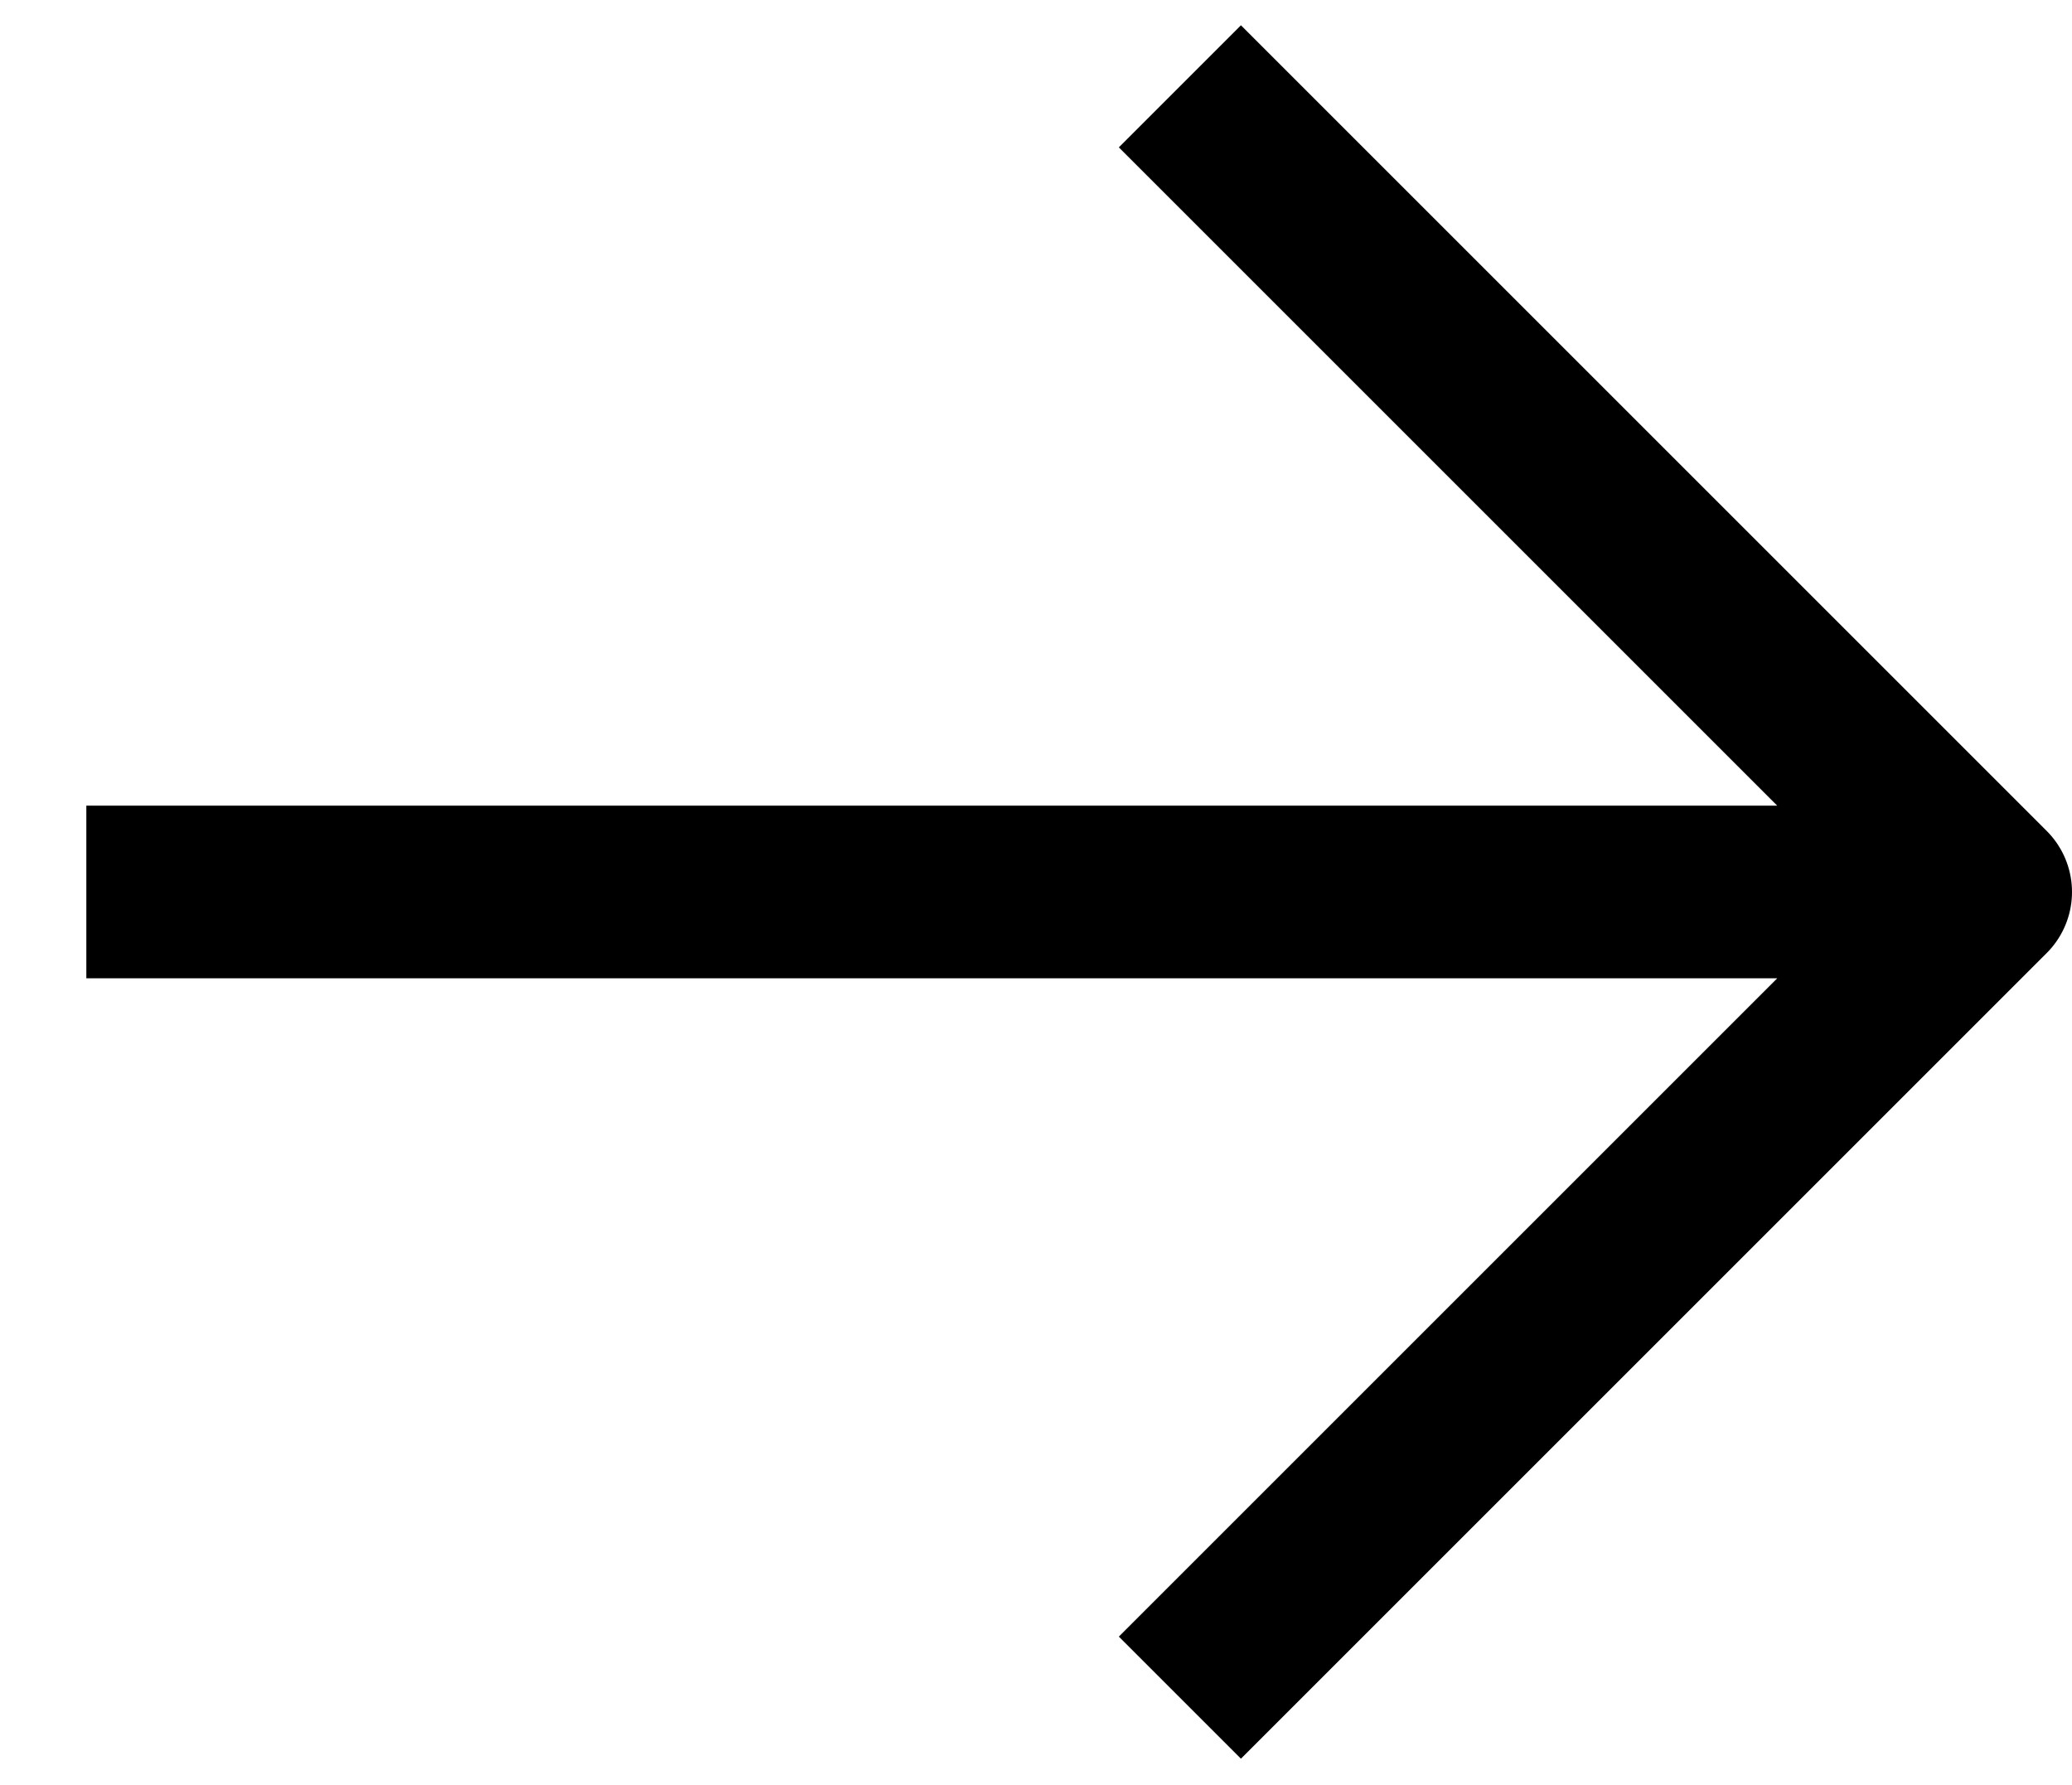 <svg width="18" height="15.506" viewBox="0 0 18 15.506" fill="none" xmlns="http://www.w3.org/2000/svg" xmlns:xlink="http://www.w3.org/1999/xlink">
	<desc>
			Created with Pixso.
	</desc>
	<defs/>
	<path id="Vector" d="M0.75 7.75L17.25 7.75M10.25 0.75L17.25 7.75L10.25 14.75" stroke="#000000" stroke-opacity="1" stroke-width="1.5" stroke-linejoin="round"/>
</svg>
